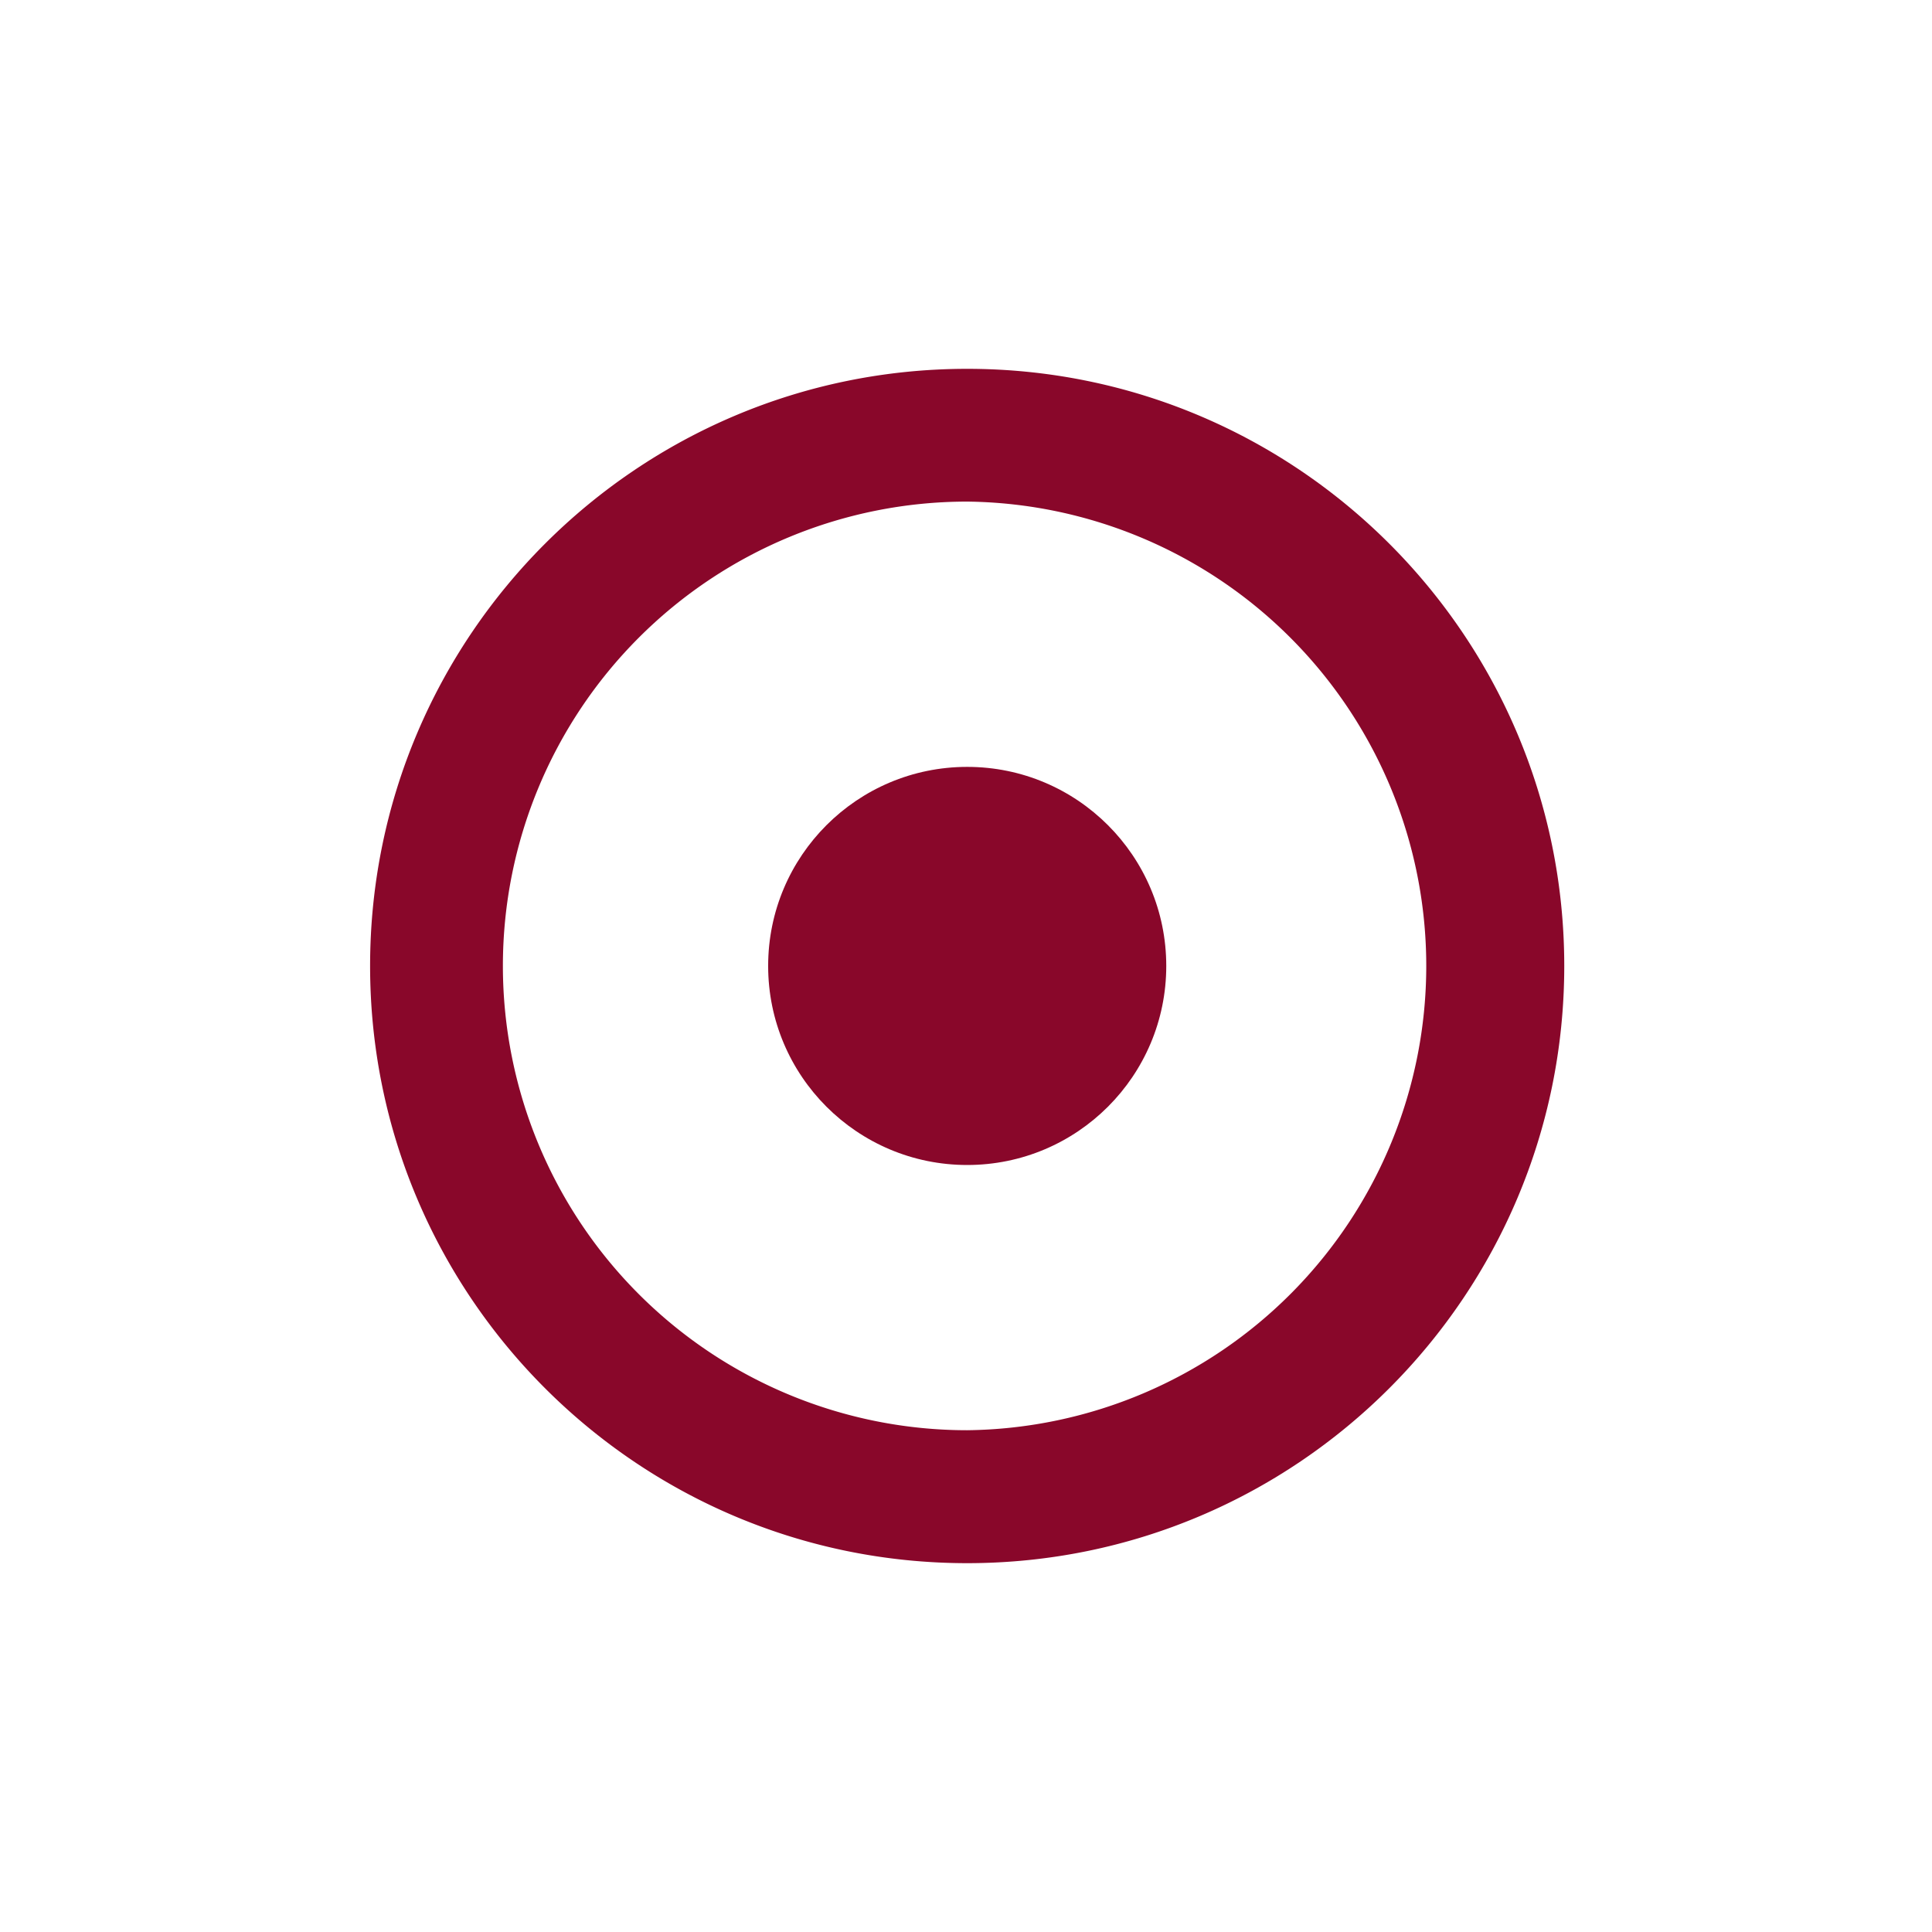 <svg xmlns="http://www.w3.org/2000/svg" width="32" height="32" viewBox="0 0 32 32"><path fill="#89072A" d="M16.02 6.109c-5.462 0-9.89 4.429-9.89 9.89s4.428 9.892 9.89 9.892c5.46 0 9.889-4.431 9.889-9.892s-4.429-9.89-9.889-9.89zm0 17.58a7.69 7.69 0 1 1 0-15.381 7.691 7.691 0 0 1 0 15.381z"/><circle fill="#89072A" cx="16.02" cy="15.999" r="3.297"/></svg>